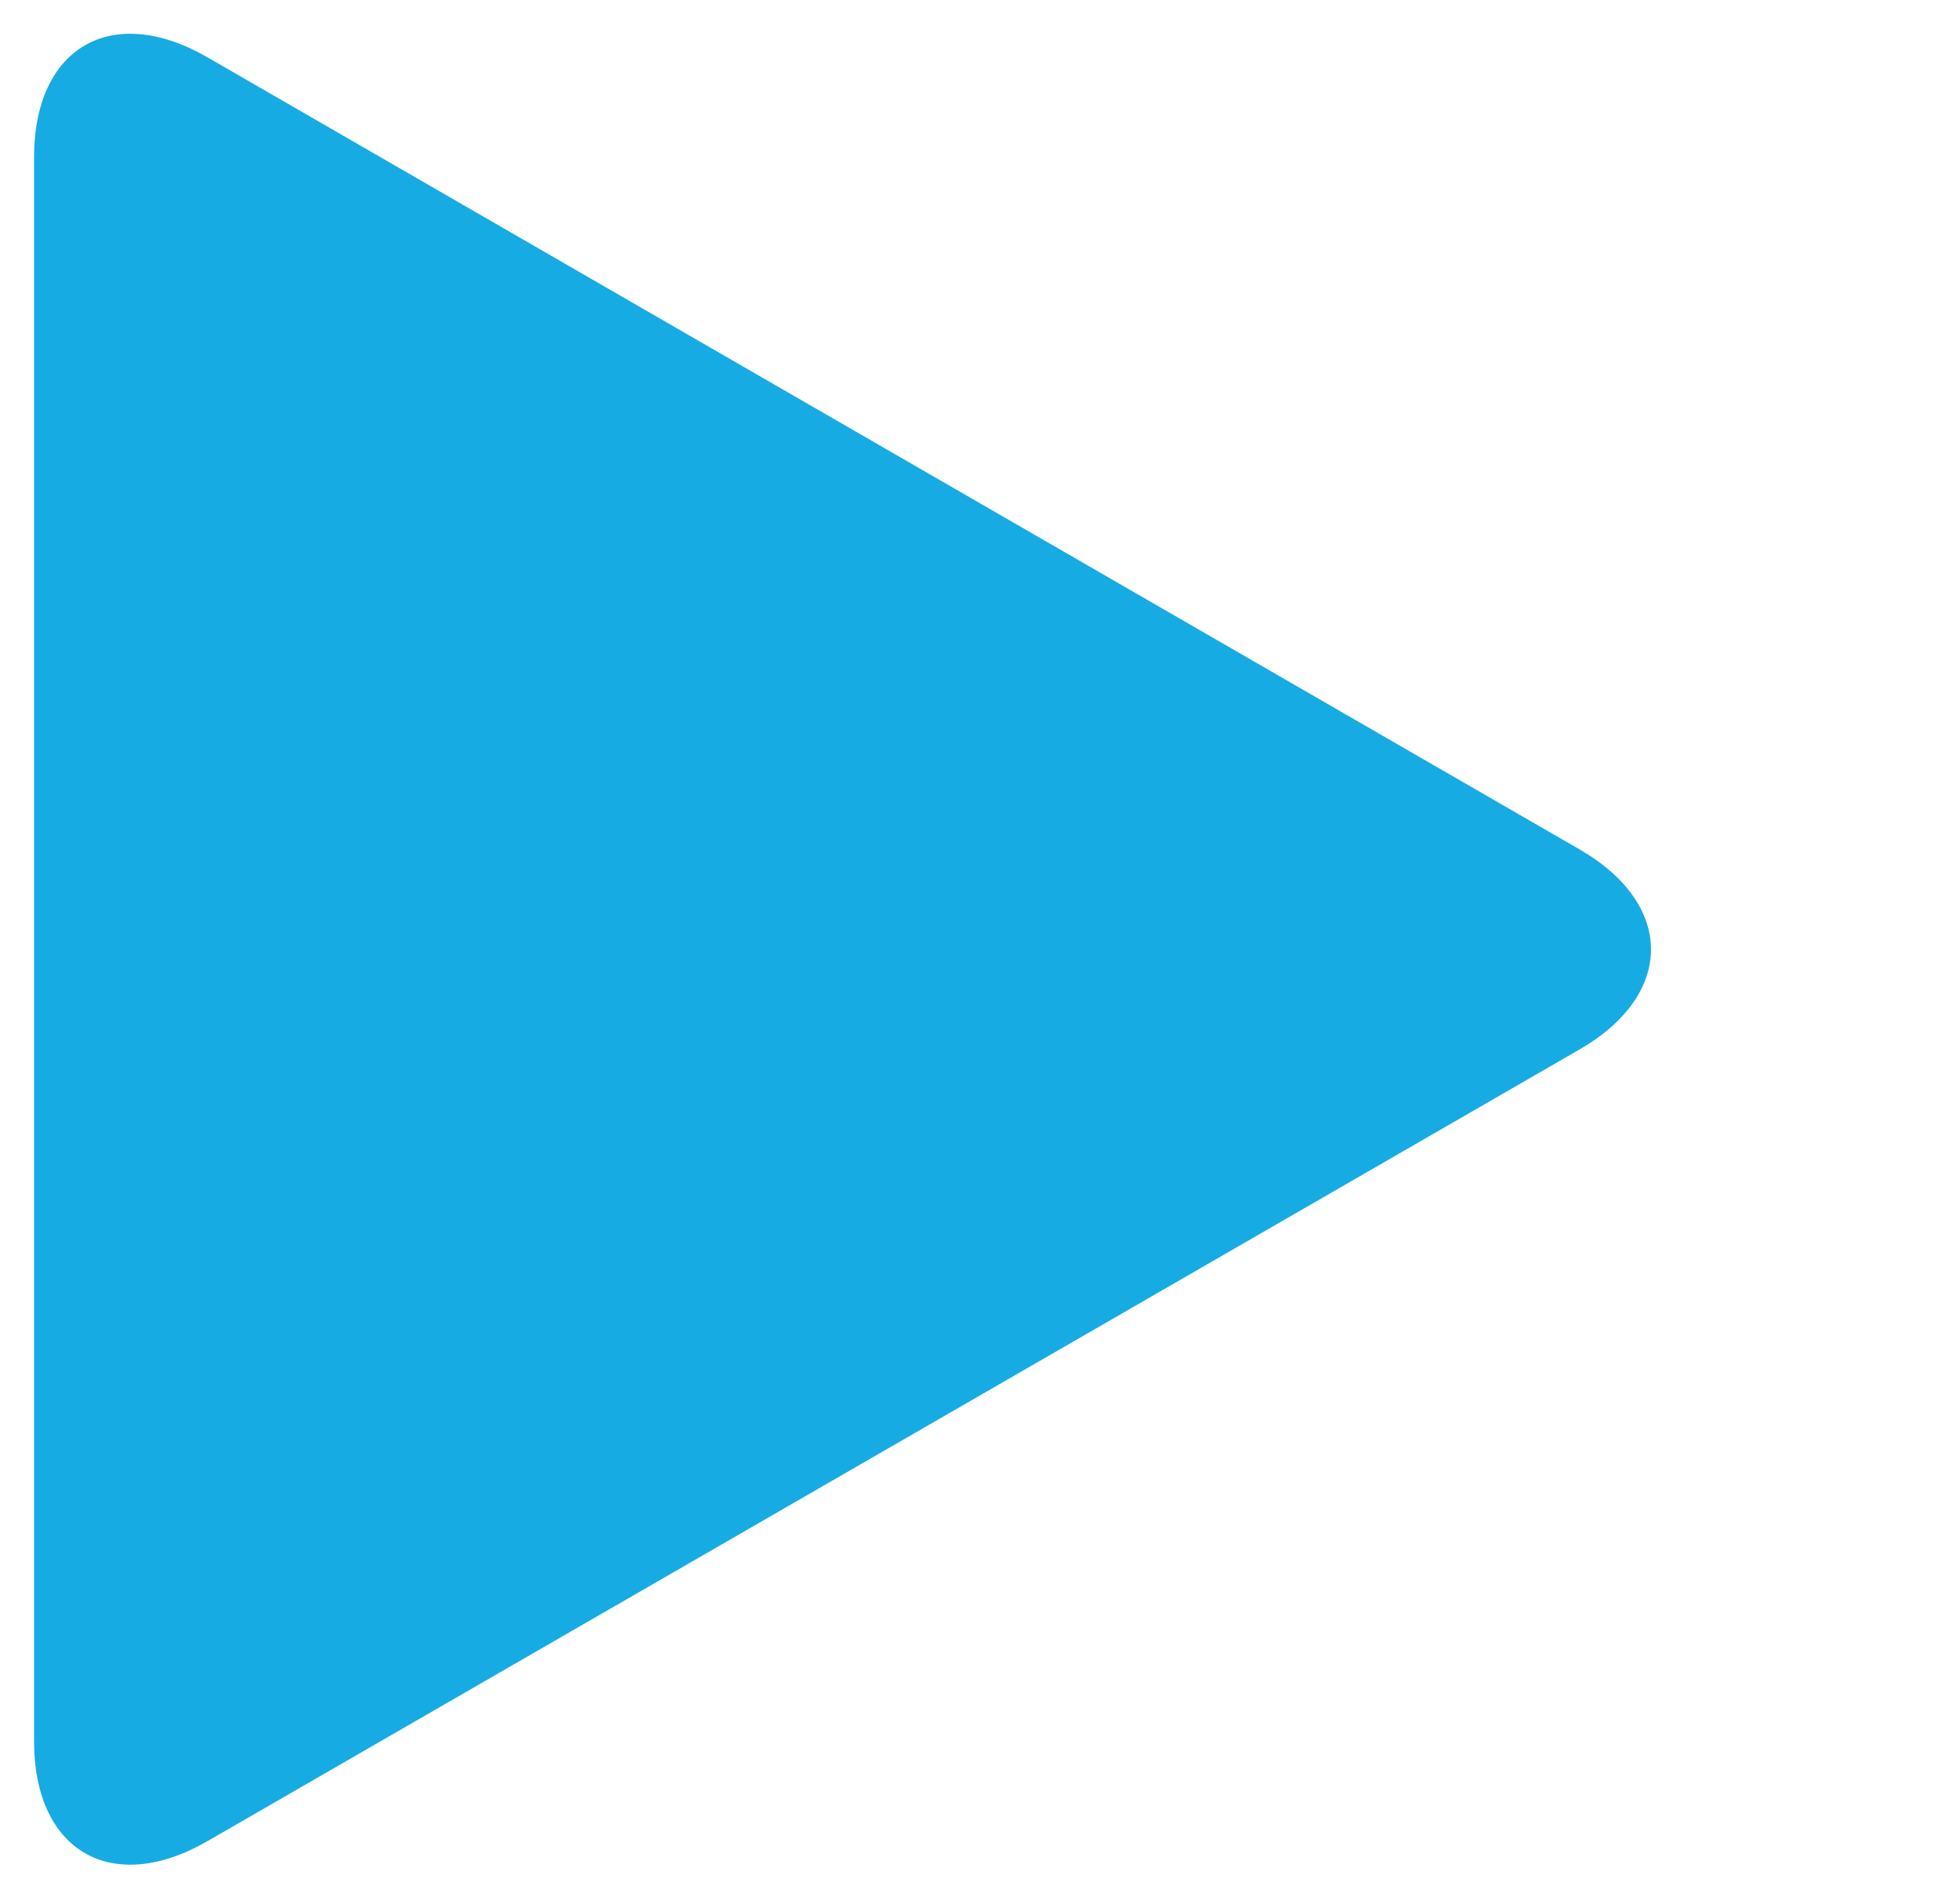 <?xml version="1.0" standalone="no"?><!DOCTYPE svg PUBLIC "-//W3C//DTD SVG 1.1//EN" "http://www.w3.org/Graphics/SVG/1.1/DTD/svg11.dtd"><svg t="1533035219377" class="icon" style="" viewBox="0 0 1068 1024" version="1.1" xmlns="http://www.w3.org/2000/svg" p-id="1614" xmlns:xlink="http://www.w3.org/1999/xlink" width="66.75" height="64"><defs><style type="text/css"></style></defs><path d="M860.609 462.84c52.016 29.986 52.016 79.146 0 109.131L113.007 1003.398c-52.016 29.986-94.445 5.508-94.445-54.464V85.673C18.563 25.702 60.991 1.224 113.007 31.21l747.602 431.63z m0 0" p-id="1615" fill="#17abe3"></path></svg>